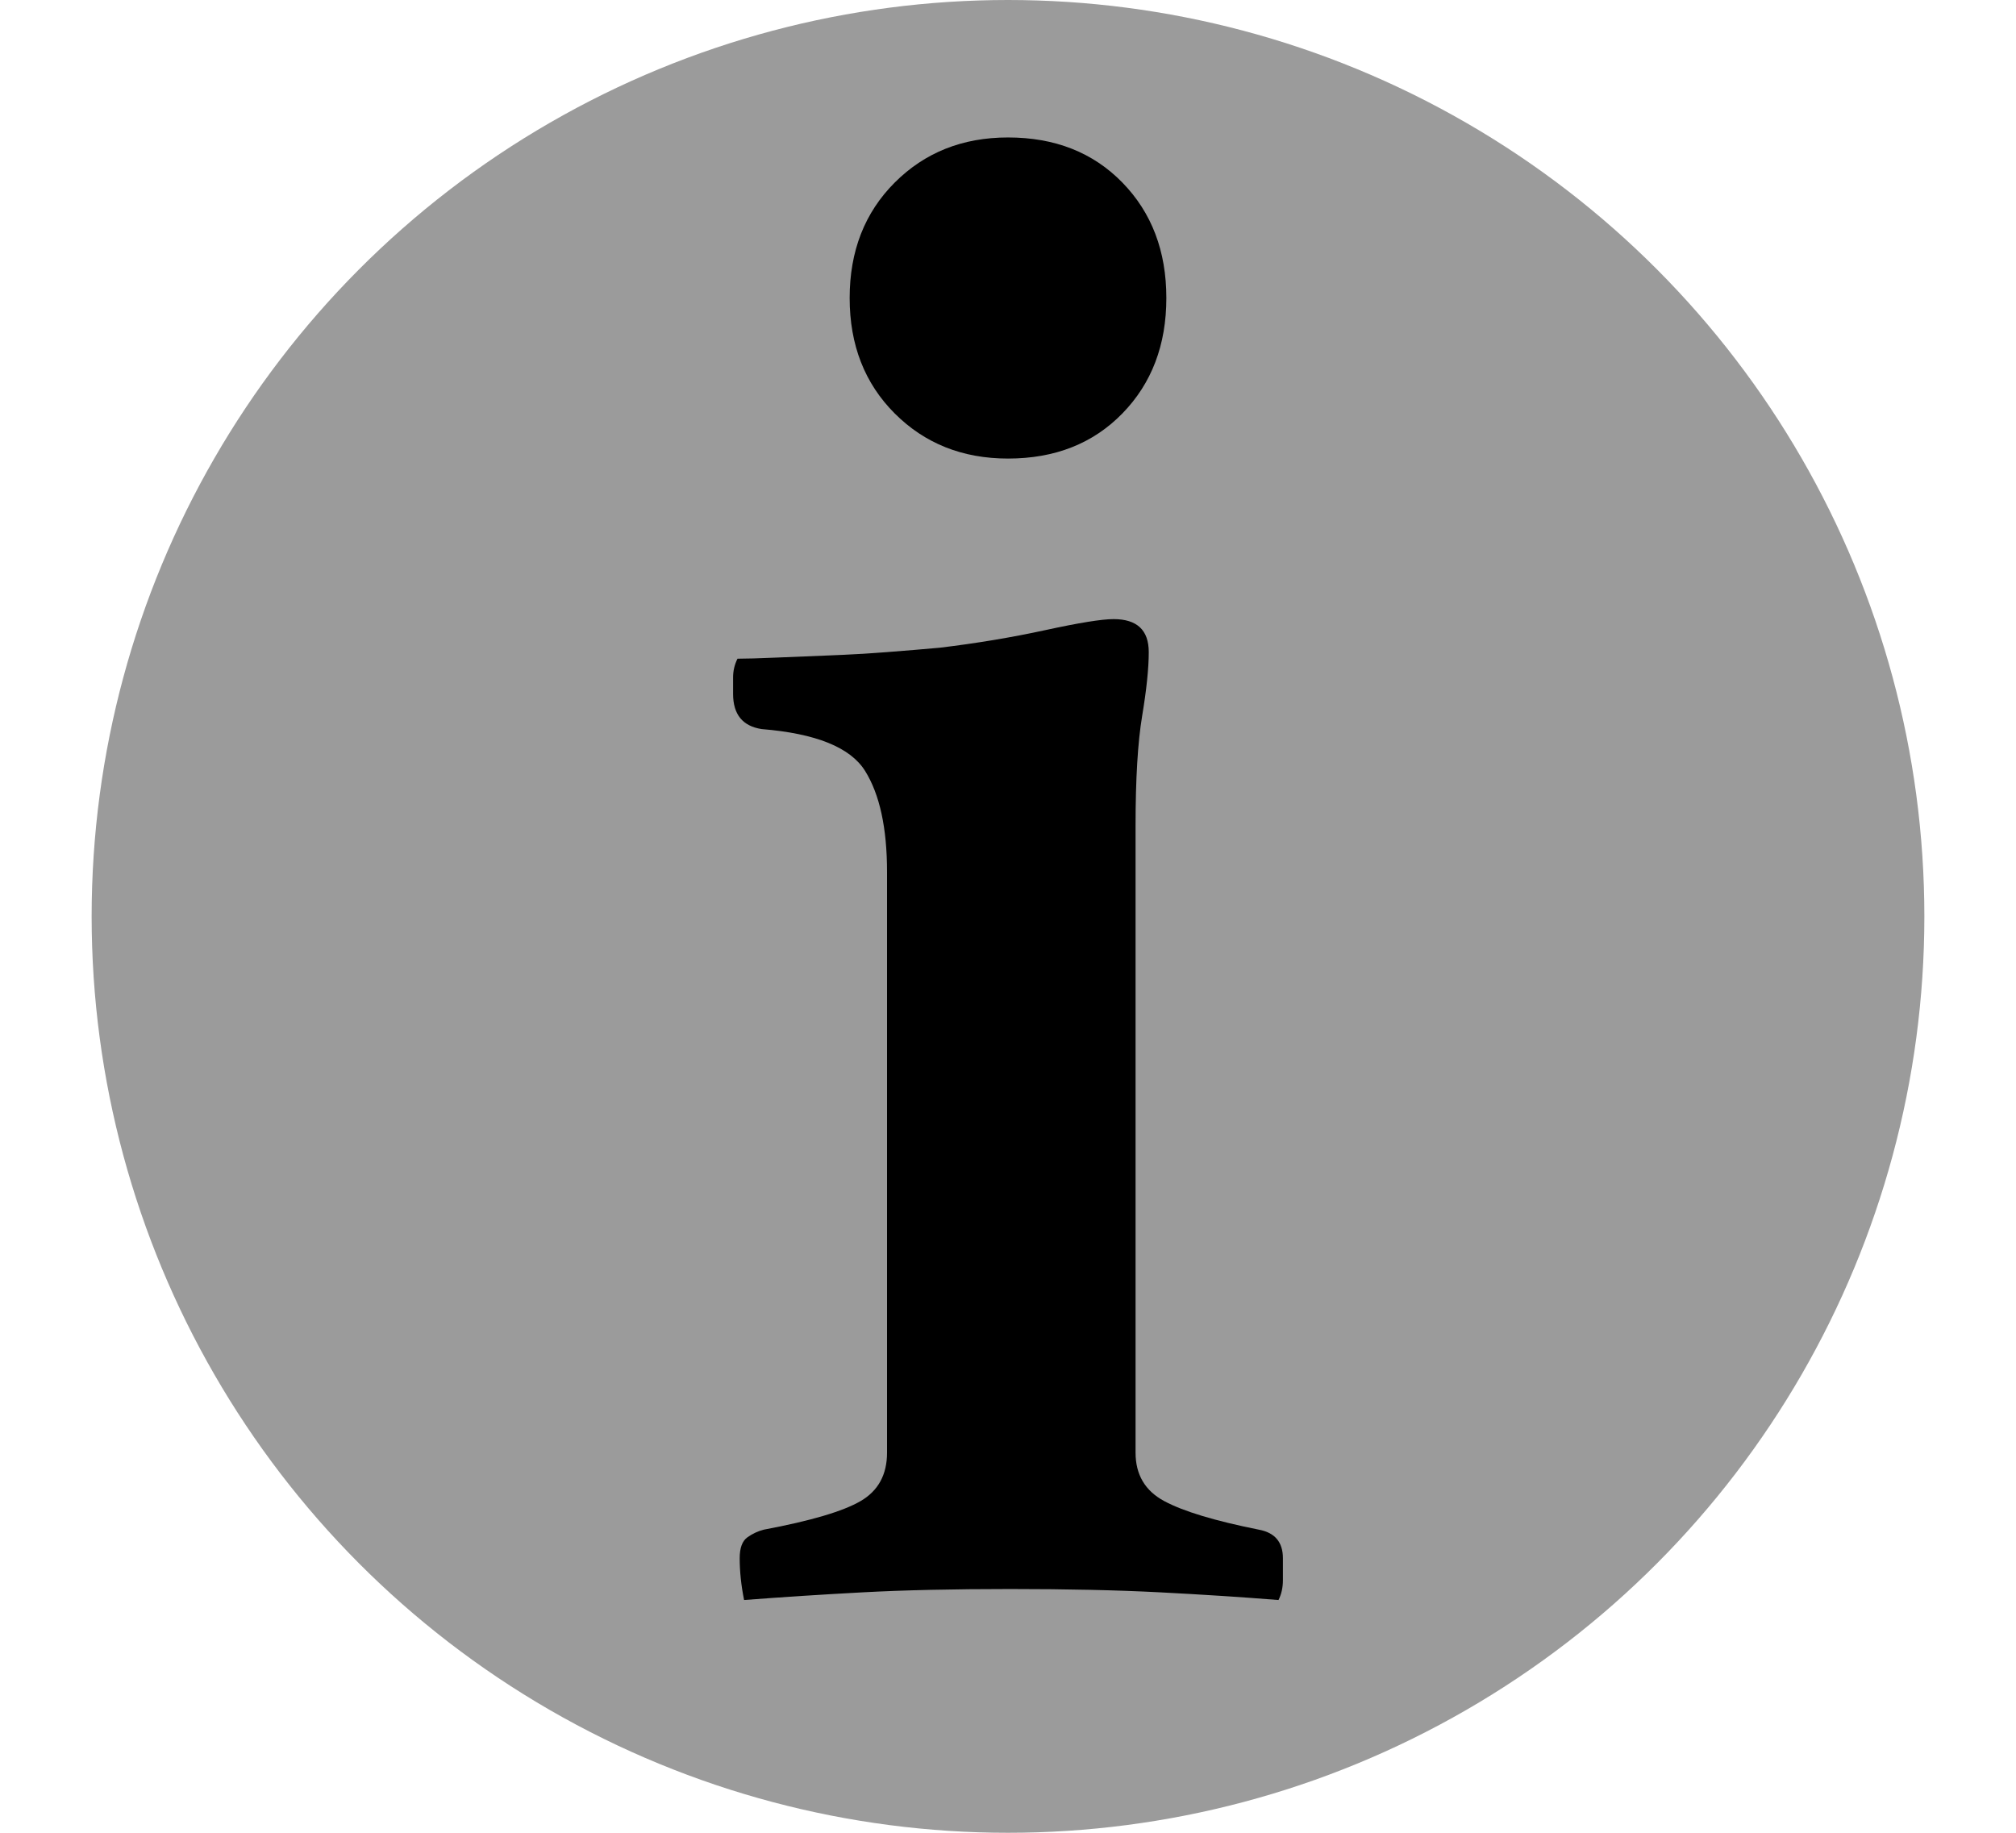 <?xml version="1.0" encoding="UTF-8" standalone="no"?>
<svg width="11px" height="10px" viewBox="0 0 11 10" version="1.1" xmlns="http://www.w3.org/2000/svg" xmlns:xlink="http://www.w3.org/1999/xlink">
    <!-- Generator: Sketch 41.2 (35397) - http://www.bohemiancoding.com/sketch -->
    <title>Group Copy</title>
    <desc>Created with Sketch.</desc>
    <defs></defs>
    <g id="Page-1" stroke="none" stroke-width="1" fill="none" fill-rule="evenodd">
        <g id="Group-Copy">
            <circle id="Oval" fill="#9B9B9B" cx="5.5" cy="5" r="5"></circle>
            <path d="M5.512,8.67 C5.2,8.67 4.932,8.676 4.708,8.688 C4.484,8.7 4.268,8.714 4.06,8.73 C4.044,8.65 4.036,8.574 4.036,8.502 C4.036,8.446 4.05,8.408 4.078,8.388 C4.106,8.368 4.136,8.354 4.168,8.346 C4.424,8.298 4.6,8.246 4.696,8.19 C4.792,8.134 4.84,8.046 4.84,7.926 L4.84,4.758 C4.84,4.518 4.8,4.334 4.72,4.206 C4.64,4.078 4.452,4.002 4.156,3.978 C4.052,3.962 4,3.898 4,3.786 L4,3.696 C4,3.66 4.008,3.626 4.024,3.594 C4.072,3.594 4.142,3.592 4.234,3.588 C4.326,3.584 4.424,3.58 4.528,3.576 C4.632,3.572 4.736,3.566 4.84,3.558 C4.944,3.55 5.04,3.542 5.128,3.534 C5.328,3.51 5.52,3.478 5.704,3.438 C5.888,3.398 6.012,3.378 6.076,3.378 C6.204,3.378 6.268,3.438 6.268,3.558 C6.268,3.646 6.256,3.762 6.232,3.906 C6.208,4.05 6.196,4.25 6.196,4.506 L6.196,7.926 C6.196,8.046 6.248,8.134 6.352,8.19 C6.456,8.246 6.628,8.298 6.868,8.346 C6.956,8.362 7,8.414 7,8.502 L7,8.622 C7,8.662 6.992,8.698 6.976,8.73 C6.776,8.714 6.56,8.7 6.328,8.688 C6.096,8.676 5.824,8.67 5.512,8.67 Z M4.636,1.626 C4.636,1.37 4.718,1.16 4.882,0.996 C5.046,0.832 5.252,0.75 5.5,0.75 C5.756,0.75 5.964,0.832 6.124,0.996 C6.284,1.16 6.364,1.37 6.364,1.626 C6.364,1.882 6.284,2.092 6.124,2.256 C5.964,2.42 5.756,2.502 5.5,2.502 C5.252,2.502 5.046,2.42 4.882,2.256 C4.718,2.092 4.636,1.882 4.636,1.626 Z" id="i-copy-3" fill="#000000"></path>
        </g>
    </g>
</svg>